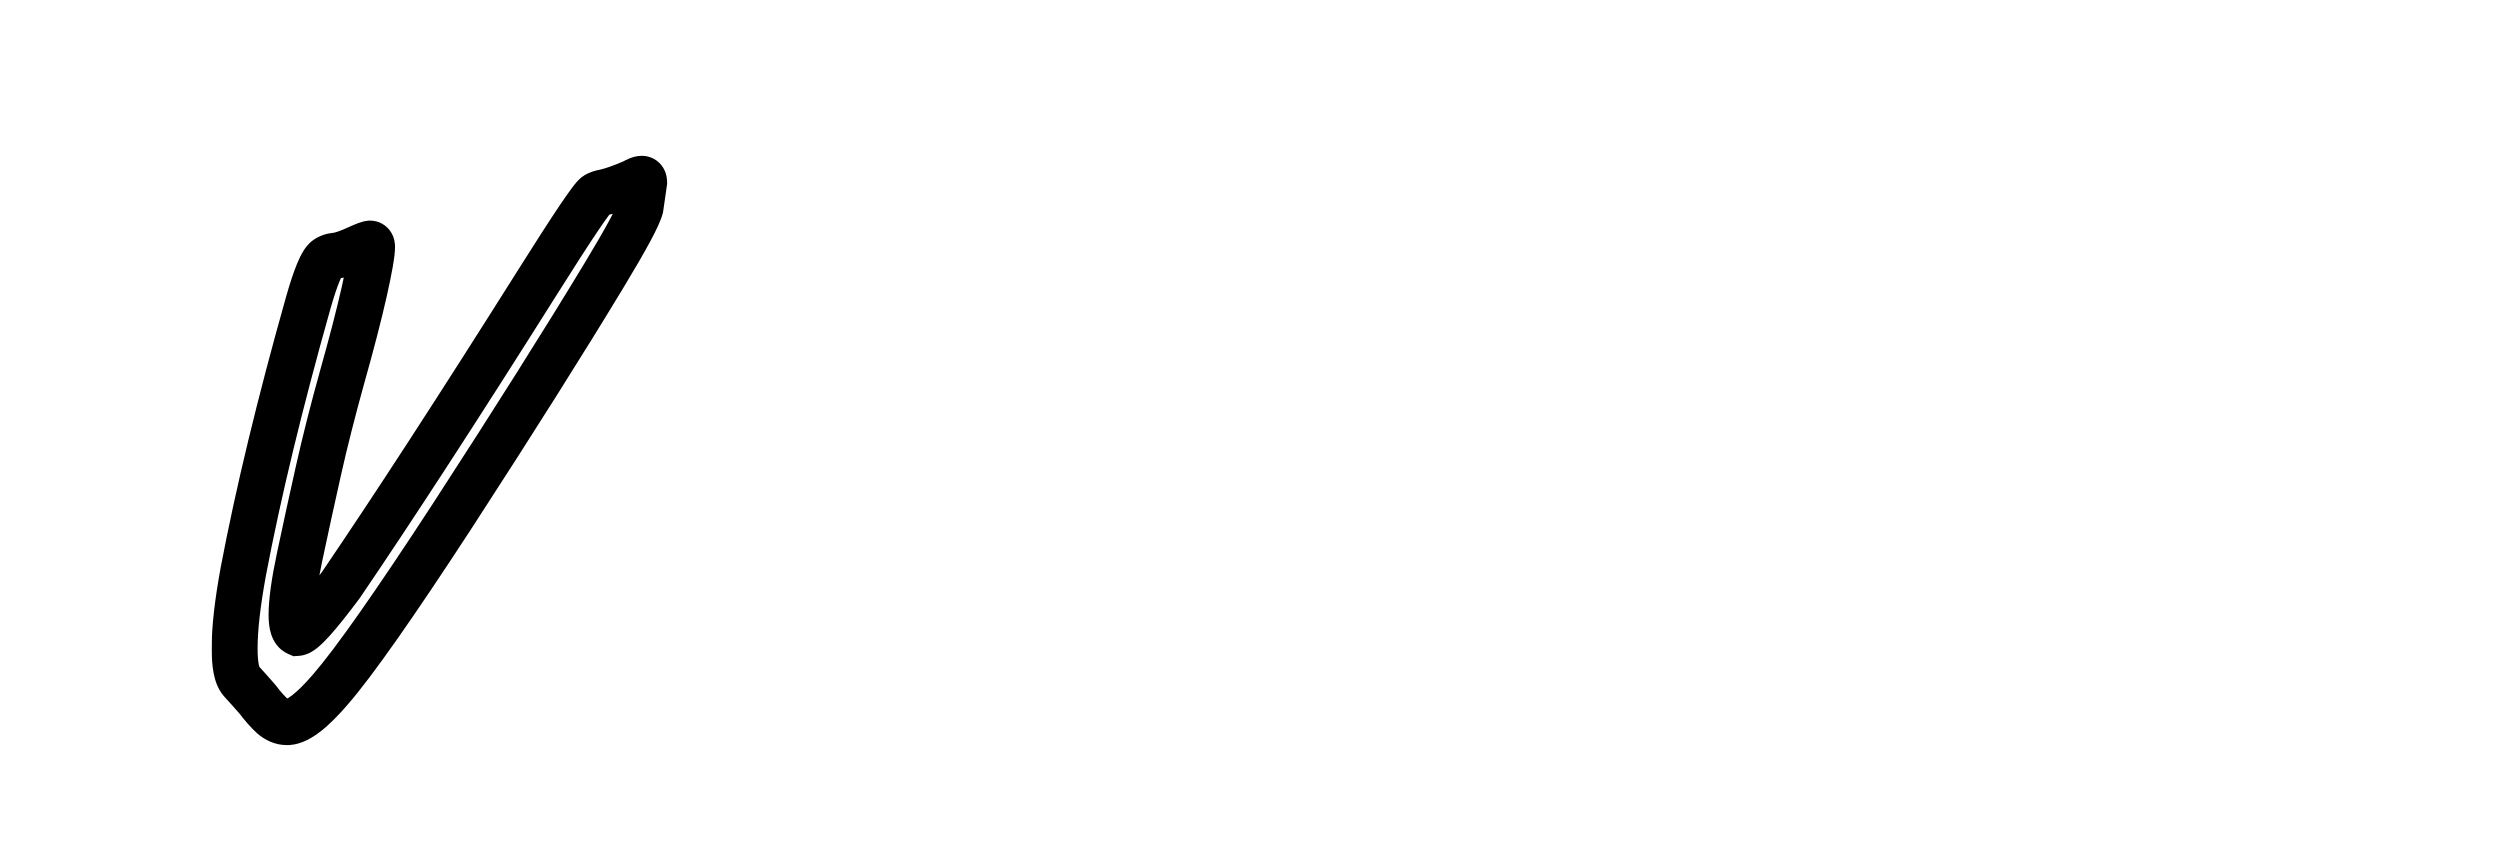 <svg width="1088" height="377" viewBox="0 0 1088 377" fill="none" xmlns="http://www.w3.org/2000/svg">
<path d="M458.13 157V80H491.46C498.353 80 504.293 81.137 509.28 83.41C514.267 85.61 518.117 88.8 520.83 92.98C523.543 97.16 524.9 102.147 524.9 107.94C524.9 113.66 523.543 118.61 520.83 122.79C518.117 126.97 514.267 130.197 509.28 132.47C504.293 134.67 498.353 135.77 491.46 135.77H468.03L475.95 127.74V157H458.13ZM475.95 129.72L468.03 121.25H490.47C495.97 121.25 500.077 120.077 502.79 117.73C505.503 115.383 506.86 112.12 506.86 107.94C506.86 103.687 505.503 100.387 502.79 98.04C500.077 95.693 495.97 94.52 490.47 94.52H468.03L475.95 86.05V129.72ZM554.012 111.02H591.082V124.88H554.012V111.02ZM555.332 142.7H597.242V157H537.622V80H595.812V94.3H555.332V142.7ZM611.421 157V80H644.751C651.644 80 657.584 81.137 662.571 83.41C667.558 85.61 671.408 88.8 674.121 92.98C676.834 97.16 678.191 102.147 678.191 107.94C678.191 113.66 676.834 118.61 674.121 122.79C671.408 126.897 667.558 130.05 662.571 132.25C657.584 134.45 651.644 135.55 644.751 135.55H621.321L629.241 127.74V157H611.421ZM660.371 157L641.121 129.06H660.151L679.621 157H660.371ZM629.241 129.72L621.321 121.36H643.761C649.261 121.36 653.368 120.187 656.081 117.84C658.794 115.42 660.151 112.12 660.151 107.94C660.151 103.687 658.794 100.387 656.081 98.04C653.368 95.693 649.261 94.52 643.761 94.52H621.321L629.241 86.05V129.72ZM717.61 158.32C711.45 158.32 705.546 157.513 699.9 155.9C694.253 154.213 689.706 152.05 686.26 149.41L692.31 135.99C695.61 138.337 699.496 140.28 703.97 141.82C708.516 143.287 713.1 144.02 717.72 144.02C721.24 144.02 724.063 143.69 726.19 143.03C728.39 142.297 730.003 141.307 731.03 140.06C732.056 138.813 732.57 137.383 732.57 135.77C732.57 133.717 731.763 132.103 730.15 130.93C728.536 129.683 726.41 128.693 723.77 127.96C721.13 127.153 718.196 126.42 714.97 125.76C711.816 125.027 708.626 124.147 705.4 123.12C702.246 122.093 699.35 120.773 696.71 119.16C694.07 117.547 691.906 115.42 690.22 112.78C688.606 110.14 687.8 106.767 687.8 102.66C687.8 98.26 688.973 94.263 691.32 90.67C693.74 87.003 697.333 84.107 702.1 81.98C706.94 79.78 712.99 78.68 720.25 78.68C725.09 78.68 729.856 79.267 734.55 80.44C739.243 81.54 743.386 83.227 746.98 85.5L741.48 99.03C737.886 96.977 734.293 95.473 730.7 94.52C727.106 93.493 723.586 92.98 720.14 92.98C716.693 92.98 713.87 93.383 711.67 94.19C709.47 94.997 707.893 96.06 706.94 97.38C705.986 98.627 705.51 100.093 705.51 101.78C705.51 103.76 706.316 105.373 707.93 106.62C709.543 107.793 711.67 108.747 714.31 109.48C716.95 110.213 719.846 110.947 723 111.68C726.226 112.413 729.416 113.257 732.57 114.21C735.796 115.163 738.73 116.447 741.37 118.06C744.01 119.673 746.136 121.8 747.75 124.44C749.436 127.08 750.28 130.417 750.28 134.45C750.28 138.777 749.07 142.737 746.65 146.33C744.23 149.923 740.6 152.82 735.76 155.02C730.993 157.22 724.943 158.32 717.61 158.32ZM799.856 158.32C793.77 158.32 788.123 157.33 782.916 155.35C777.783 153.37 773.31 150.583 769.496 146.99C765.756 143.397 762.823 139.18 760.696 134.34C758.643 129.5 757.616 124.22 757.616 118.5C757.616 112.78 758.643 107.5 760.696 102.66C762.823 97.82 765.793 93.603 769.606 90.01C773.42 86.417 777.893 83.63 783.026 81.65C788.16 79.67 793.733 78.68 799.746 78.68C805.833 78.68 811.406 79.67 816.466 81.65C821.6 83.63 826.036 86.417 829.776 90.01C833.59 93.603 836.56 97.82 838.686 102.66C840.813 107.427 841.876 112.707 841.876 118.5C841.876 124.22 840.813 129.537 838.686 134.45C836.56 139.29 833.59 143.507 829.776 147.1C826.036 150.62 821.6 153.37 816.466 155.35C811.406 157.33 805.87 158.32 799.856 158.32ZM799.746 143.14C803.193 143.14 806.346 142.553 809.206 141.38C812.14 140.207 814.706 138.52 816.906 136.32C819.106 134.12 820.793 131.517 821.966 128.51C823.213 125.503 823.836 122.167 823.836 118.5C823.836 114.833 823.213 111.497 821.966 108.49C820.793 105.483 819.106 102.88 816.906 100.68C814.78 98.48 812.25 96.793 809.316 95.62C806.383 94.447 803.193 93.86 799.746 93.86C796.3 93.86 793.11 94.447 790.176 95.62C787.316 96.793 784.786 98.48 782.586 100.68C780.386 102.88 778.663 105.483 777.416 108.49C776.243 111.497 775.656 114.833 775.656 118.5C775.656 122.093 776.243 125.43 777.416 128.51C778.663 131.517 780.35 134.12 782.476 136.32C784.676 138.52 787.243 140.207 790.176 141.38C793.11 142.553 796.3 143.14 799.746 143.14ZM855.269 157V80H870.009L915.439 135.44H908.289V80H925.889V157H911.259L865.719 101.56H872.869V157H855.269ZM933.987 157L968.307 80H985.907L1020.34 157H1001.64L973.477 89.02H980.517L952.247 157H933.987ZM951.147 140.5L955.877 126.97H995.477L1000.32 140.5H951.147ZM1028.33 157V80H1046.15V142.48H1084.76V157H1028.33ZM476.61 291L451.42 214H469.9L491.79 282.2H482.55L505.43 214H521.93L543.93 282.2H535.02L557.46 214H574.51L549.32 291H530.18L510.71 231.16H515.77L495.75 291H476.61ZM584.458 291V214H602.278V291H584.458ZM636.502 273.4L635.512 252.83L672.362 214H692.162L658.942 249.75L649.042 260.31L636.502 273.4ZM620.552 291V214H638.262V291H620.552ZM673.242 291L645.852 257.45L657.512 244.8L694.032 291H673.242ZM701.978 291V214H719.798V291H701.978Z" fill="white"/>
<rect width="378" height="377" rx="90" fill="white"/>
<g filter="url(#filter0_d_230_17)">
<mask id="path-3-outside-1_230_17" maskUnits="userSpaceOnUse" x="84" y="58.865" width="199" height="258" fill="black">
<rect fill="white" x="84" y="58.865" width="199" height="258"/>
<path d="M117.419 306.261H116.809C114.611 306.261 112.495 305.365 110.461 303.575C108.508 301.785 106.351 299.343 103.991 296.251C101.875 293.809 99.515 291.165 96.911 288.316C95.039 286.119 94.103 281.399 94.103 274.156C94.103 265.611 95.365 254.462 97.888 240.709C104.398 206.448 113.798 167.548 126.086 124.01C129.341 112.535 132.027 106.065 134.143 104.6C135.201 103.868 136.503 103.42 138.049 103.258C140.246 103.095 143.786 101.874 148.669 99.596C150.866 98.619 152.331 98.09 153.063 98.009C153.633 98.009 153.918 98.497 153.918 99.473C153.918 102.322 152.779 108.832 150.5 119.005C148.221 129.096 145.007 141.506 140.856 156.236C136.787 170.885 133.369 184.394 130.603 196.763C127.836 209.052 125.109 221.544 122.424 234.239C120.064 245.307 118.884 253.77 118.884 259.63C118.884 264.106 119.738 266.71 121.447 267.442C123.807 267.279 130.114 260.321 140.368 246.568C163.562 212.47 192.126 168.484 226.062 114.61C241.28 90.44 249.743 77.867 251.452 76.89C252.347 76.321 253.527 75.914 254.992 75.67C258.329 74.937 262.52 73.472 267.565 71.275C269.274 70.299 270.536 69.81 271.35 69.81C272.001 69.81 272.326 70.339 272.326 71.397L270.739 82.384C269.763 86.127 264.554 95.811 255.114 111.436C237.862 140.001 215.767 175.035 188.83 216.539C163.684 255.113 146.024 280.26 135.852 291.978C127.958 301.174 121.813 305.935 117.419 306.261Z"/>
</mask>
<path d="M117.419 306.261H116.809C114.611 306.261 112.495 305.365 110.461 303.575C108.508 301.785 106.351 299.343 103.991 296.251C101.875 293.809 99.515 291.165 96.911 288.316C95.039 286.119 94.103 281.399 94.103 274.156C94.103 265.611 95.365 254.462 97.888 240.709C104.398 206.448 113.798 167.548 126.086 124.01C129.341 112.535 132.027 106.065 134.143 104.6C135.201 103.868 136.503 103.42 138.049 103.258C140.246 103.095 143.786 101.874 148.669 99.596C150.866 98.619 152.331 98.09 153.063 98.009C153.633 98.009 153.918 98.497 153.918 99.473C153.918 102.322 152.779 108.832 150.5 119.005C148.221 129.096 145.007 141.506 140.856 156.236C136.787 170.885 133.369 184.394 130.603 196.763C127.836 209.052 125.109 221.544 122.424 234.239C120.064 245.307 118.884 253.77 118.884 259.63C118.884 264.106 119.738 266.71 121.447 267.442C123.807 267.279 130.114 260.321 140.368 246.568C163.562 212.47 192.126 168.484 226.062 114.61C241.28 90.44 249.743 77.867 251.452 76.89C252.347 76.321 253.527 75.914 254.992 75.67C258.329 74.937 262.52 73.472 267.565 71.275C269.274 70.299 270.536 69.81 271.35 69.81C272.001 69.81 272.326 70.339 272.326 71.397L270.739 82.384C269.763 86.127 264.554 95.811 255.114 111.436C237.862 140.001 215.767 175.035 188.83 216.539C163.684 255.113 146.024 280.26 135.852 291.978C127.958 301.174 121.813 305.935 117.419 306.261Z" fill="white"/>
<path d="M117.419 306.261V316.261H117.789L118.158 316.233L117.419 306.261ZM110.461 303.575L103.704 310.947L103.778 311.015L103.855 311.082L110.461 303.575ZM103.991 296.251L111.941 290.184L111.752 289.937L111.548 289.701L103.991 296.251ZM96.911 288.316L89.299 294.801L89.412 294.934L89.531 295.064L96.911 288.316ZM97.888 240.709L88.064 238.842L88.058 238.873L88.052 238.905L97.888 240.709ZM126.086 124.01L116.466 121.28L116.462 121.293L126.086 124.01ZM134.143 104.6L128.45 96.379V96.379L134.143 104.6ZM138.049 103.258L137.31 93.285L137.156 93.296L137.002 93.313L138.049 103.258ZM148.669 99.596L144.608 90.457L144.523 90.495L144.44 90.534L148.669 99.596ZM153.063 98.009V88.009H152.51L151.959 88.07L153.063 98.009ZM150.5 119.005L160.254 121.207L160.256 121.199L160.258 121.191L150.5 119.005ZM140.856 156.236L131.231 153.524L131.226 153.542L131.221 153.56L140.856 156.236ZM130.603 196.763L140.358 198.96L140.361 198.946L130.603 196.763ZM122.424 234.239L132.204 236.325L132.206 236.317L132.207 236.309L122.424 234.239ZM121.447 267.442L117.508 276.634L119.727 277.585L122.135 277.419L121.447 267.442ZM140.368 246.568L148.385 252.545L148.515 252.372L148.637 252.192L140.368 246.568ZM226.062 114.61L234.523 119.94L234.524 119.938L226.062 114.61ZM251.452 76.89L256.414 85.573L256.62 85.455L256.821 85.327L251.452 76.89ZM254.992 75.67L256.636 85.534L256.887 85.492L257.136 85.437L254.992 75.67ZM267.565 71.275L271.558 80.444L272.056 80.227L272.527 79.958L267.565 71.275ZM272.326 71.397L282.223 72.827L282.326 72.116V71.397H272.326ZM270.739 82.384L280.415 84.908L280.557 84.367L280.637 83.813L270.739 82.384ZM255.114 111.436L246.555 106.265L246.554 106.266L255.114 111.436ZM188.83 216.539L197.207 222L197.213 221.991L197.218 221.983L188.83 216.539ZM135.852 291.978L128.3 285.423L128.282 285.444L128.264 285.465L135.852 291.978ZM117.419 296.261H116.809V316.261H117.419V296.261ZM116.809 296.261C116.944 296.261 117.08 296.275 117.208 296.301C117.335 296.328 117.424 296.36 117.47 296.38C117.56 296.418 117.419 296.378 117.067 296.068L103.855 311.082C107.271 314.089 111.647 316.261 116.809 316.261V296.261ZM117.218 296.203C115.851 294.95 114.092 293.003 111.941 290.184L96.042 302.318C98.61 305.683 101.165 308.62 103.704 310.947L117.218 296.203ZM111.548 289.701C109.364 287.182 106.944 284.47 104.291 281.569L89.531 295.064C92.086 297.859 94.386 300.437 96.434 302.8L111.548 289.701ZM104.524 281.832C105.204 282.631 104.946 282.856 104.614 281.183C104.32 279.698 104.104 277.416 104.104 274.156H84.103C84.103 278.139 84.355 281.839 84.996 285.073C85.601 288.12 86.746 291.805 89.299 294.801L104.524 281.832ZM104.104 274.156C104.104 266.475 105.251 255.995 107.724 242.513L88.052 238.905C85.479 252.929 84.103 264.748 84.103 274.156H104.104ZM107.712 242.576C114.155 208.67 123.479 170.061 135.71 126.726L116.462 121.293C104.116 165.035 94.641 204.226 88.064 238.842L107.712 242.576ZM135.706 126.739C137.29 121.156 138.652 117.096 139.777 114.385C140.343 113.023 140.76 112.219 141.004 111.815C141.368 111.214 141.05 111.981 139.835 112.822L128.45 96.379C126.177 97.953 124.73 100.077 123.893 101.46C122.937 103.04 122.083 104.845 121.306 106.718C119.745 110.476 118.137 115.389 116.466 121.28L135.706 126.739ZM139.835 112.822C139.559 113.013 139.318 113.119 139.163 113.172C139.016 113.223 138.979 113.215 139.096 113.203L137.002 93.313C134.133 93.615 131.148 94.511 128.45 96.379L139.835 112.822ZM138.788 113.23C143.013 112.917 148.056 110.917 152.898 108.657L144.44 90.534C142.19 91.584 140.424 92.307 139.092 92.766C137.654 93.262 137.157 93.296 137.31 93.285L138.788 113.23ZM152.73 108.734C153.714 108.296 154.39 108.024 154.812 107.872C155.02 107.797 155.091 107.778 155.053 107.789C155.03 107.795 154.949 107.817 154.82 107.844C154.697 107.87 154.471 107.914 154.168 107.947L151.959 88.07C150.347 88.249 148.862 88.757 148.019 89.061C146.976 89.438 145.821 89.918 144.608 90.457L152.73 108.734ZM153.063 108.009C151.743 108.009 150.104 107.713 148.476 106.783C146.844 105.85 145.746 104.579 145.067 103.414C143.883 101.384 143.918 99.63 143.918 99.473H163.918C163.918 98.34 163.811 95.853 162.342 93.336C160.39 89.99 156.871 88.009 153.063 88.009V108.009ZM143.918 99.473C143.918 100.982 143.097 106.304 140.742 116.819L160.258 121.191C162.46 111.361 163.918 103.661 163.918 99.473H143.918ZM140.746 116.802C138.519 126.663 135.354 138.891 131.231 153.524L150.482 158.948C154.659 144.121 157.924 131.529 160.254 121.207L140.746 116.802ZM131.221 153.56C127.115 168.341 123.654 182.017 120.844 194.581L140.361 198.946C143.085 186.771 146.459 173.429 150.492 158.913L131.221 153.56ZM120.847 194.567C118.07 206.899 115.335 219.433 112.64 232.169L132.207 236.309C134.884 223.654 137.601 211.205 140.358 198.96L120.847 194.567ZM112.644 232.154C110.246 243.398 108.884 252.692 108.884 259.63H128.884C128.884 254.849 129.882 247.215 132.204 236.325L112.644 232.154ZM108.884 259.63C108.884 262.346 109.123 265.316 110.023 268.057C110.915 270.775 112.964 274.686 117.508 276.634L125.386 258.251C128.222 259.466 128.989 261.709 129.026 261.822C129.068 261.949 129.022 261.853 128.972 261.437C128.923 261.035 128.884 260.444 128.884 259.63H108.884ZM122.135 277.419C124.528 277.254 126.379 276.358 127.378 275.802C128.502 275.177 129.492 274.441 130.306 273.773C131.934 272.435 133.639 270.713 135.357 268.818C138.832 264.984 143.196 259.506 148.385 252.545L132.351 240.591C127.287 247.384 123.37 252.261 120.538 255.386C119.103 256.969 118.147 257.877 117.609 258.319C117.339 258.541 117.369 258.483 117.656 258.324C117.819 258.233 118.957 257.59 120.759 257.466L122.135 277.419ZM148.637 252.192C171.921 217.96 200.554 173.866 234.523 119.94L217.6 109.28C183.698 163.102 155.202 206.98 132.1 240.944L148.637 252.192ZM234.524 119.938C242.117 107.879 247.973 98.795 252.118 92.637C254.2 89.544 255.783 87.291 256.901 85.801C257.468 85.046 257.827 84.606 258.014 84.392C258.523 83.813 257.844 84.756 256.414 85.573L246.491 68.208C244.633 69.269 243.316 70.819 242.975 71.208C242.312 71.964 241.611 72.855 240.907 73.793C239.482 75.691 237.677 78.275 235.527 81.469C231.209 87.884 225.224 97.172 217.599 109.282L234.524 119.938ZM256.821 85.327C256.504 85.529 256.293 85.603 256.268 85.612C256.244 85.62 256.353 85.581 256.636 85.534L253.348 65.806C251.051 66.189 248.468 66.936 246.083 68.454L256.821 85.327ZM257.136 85.437C261.371 84.508 266.231 82.764 271.558 80.444L263.573 62.107C258.809 64.181 255.287 65.367 252.848 65.902L257.136 85.437ZM272.527 79.958C272.809 79.796 273.027 79.681 273.186 79.603C273.348 79.523 273.417 79.497 273.403 79.502C273.397 79.505 273.236 79.568 272.946 79.636C272.671 79.701 272.112 79.81 271.35 79.81V59.81C269.157 59.81 267.305 60.416 266.183 60.851C264.929 61.336 263.716 61.958 262.604 62.593L272.527 79.958ZM271.35 79.81C270.137 79.81 268.588 79.555 267.014 78.703C265.419 77.838 264.291 76.627 263.565 75.448C262.294 73.382 262.326 71.569 262.326 71.397H282.326C282.326 70.168 282.195 67.561 280.599 64.966C278.512 61.575 274.945 59.81 271.35 59.81V79.81ZM262.429 69.968L260.842 80.954L280.637 83.813L282.223 72.827L262.429 69.968ZM261.063 79.859C261.071 79.828 261.026 80.001 260.855 80.44C260.693 80.857 260.457 81.412 260.131 82.121C259.474 83.547 258.54 85.4 257.294 87.718C254.803 92.349 251.237 98.516 246.555 106.265L263.673 116.607C268.432 108.732 272.19 102.244 274.908 97.191C277.437 92.489 279.579 88.115 280.415 84.908L261.063 79.859ZM246.554 106.266C229.377 134.706 207.345 169.643 180.442 211.095L197.218 221.983C224.189 180.427 246.346 145.296 263.674 116.606L246.554 106.266ZM180.453 211.078C155.246 249.744 137.948 274.308 128.3 285.423L143.403 298.534C154.1 286.211 172.121 260.482 197.207 222L180.453 211.078ZM128.264 285.465C124.542 289.801 121.528 292.736 119.198 294.541C116.64 296.523 115.924 296.344 116.68 296.288L118.158 316.233C123.308 315.852 127.862 313.129 131.448 310.351C135.262 307.395 139.268 303.352 143.439 298.492L128.264 285.465Z" fill="black" mask="url(#path-3-outside-1_230_17)"/>
</g>
<defs>
<filter id="filter0_d_230_17" x="94.103" y="69.81" width="188.223" height="246.45" filterUnits="userSpaceOnUse" color-interpolation-filters="sRGB">
<feFlood flood-opacity="0" result="BackgroundImageFix"/>
<feColorMatrix in="SourceAlpha" type="matrix" values="0 0 0 0 0 0 0 0 0 0 0 0 0 0 0 0 0 0 127 0" result="hardAlpha"/>
<feOffset dx="8" dy="8"/>
<feGaussianBlur stdDeviation="1"/>
<feComposite in2="hardAlpha" operator="out"/>
<feColorMatrix type="matrix" values="0 0 0 0 1 0 0 0 0 0 0 0 0 0 0 0 0 0 1 0"/>
<feBlend mode="normal" in2="BackgroundImageFix" result="effect1_dropShadow_230_17"/>
<feBlend mode="normal" in="SourceGraphic" in2="effect1_dropShadow_230_17" result="shape"/>
</filter>
</defs>
</svg>
